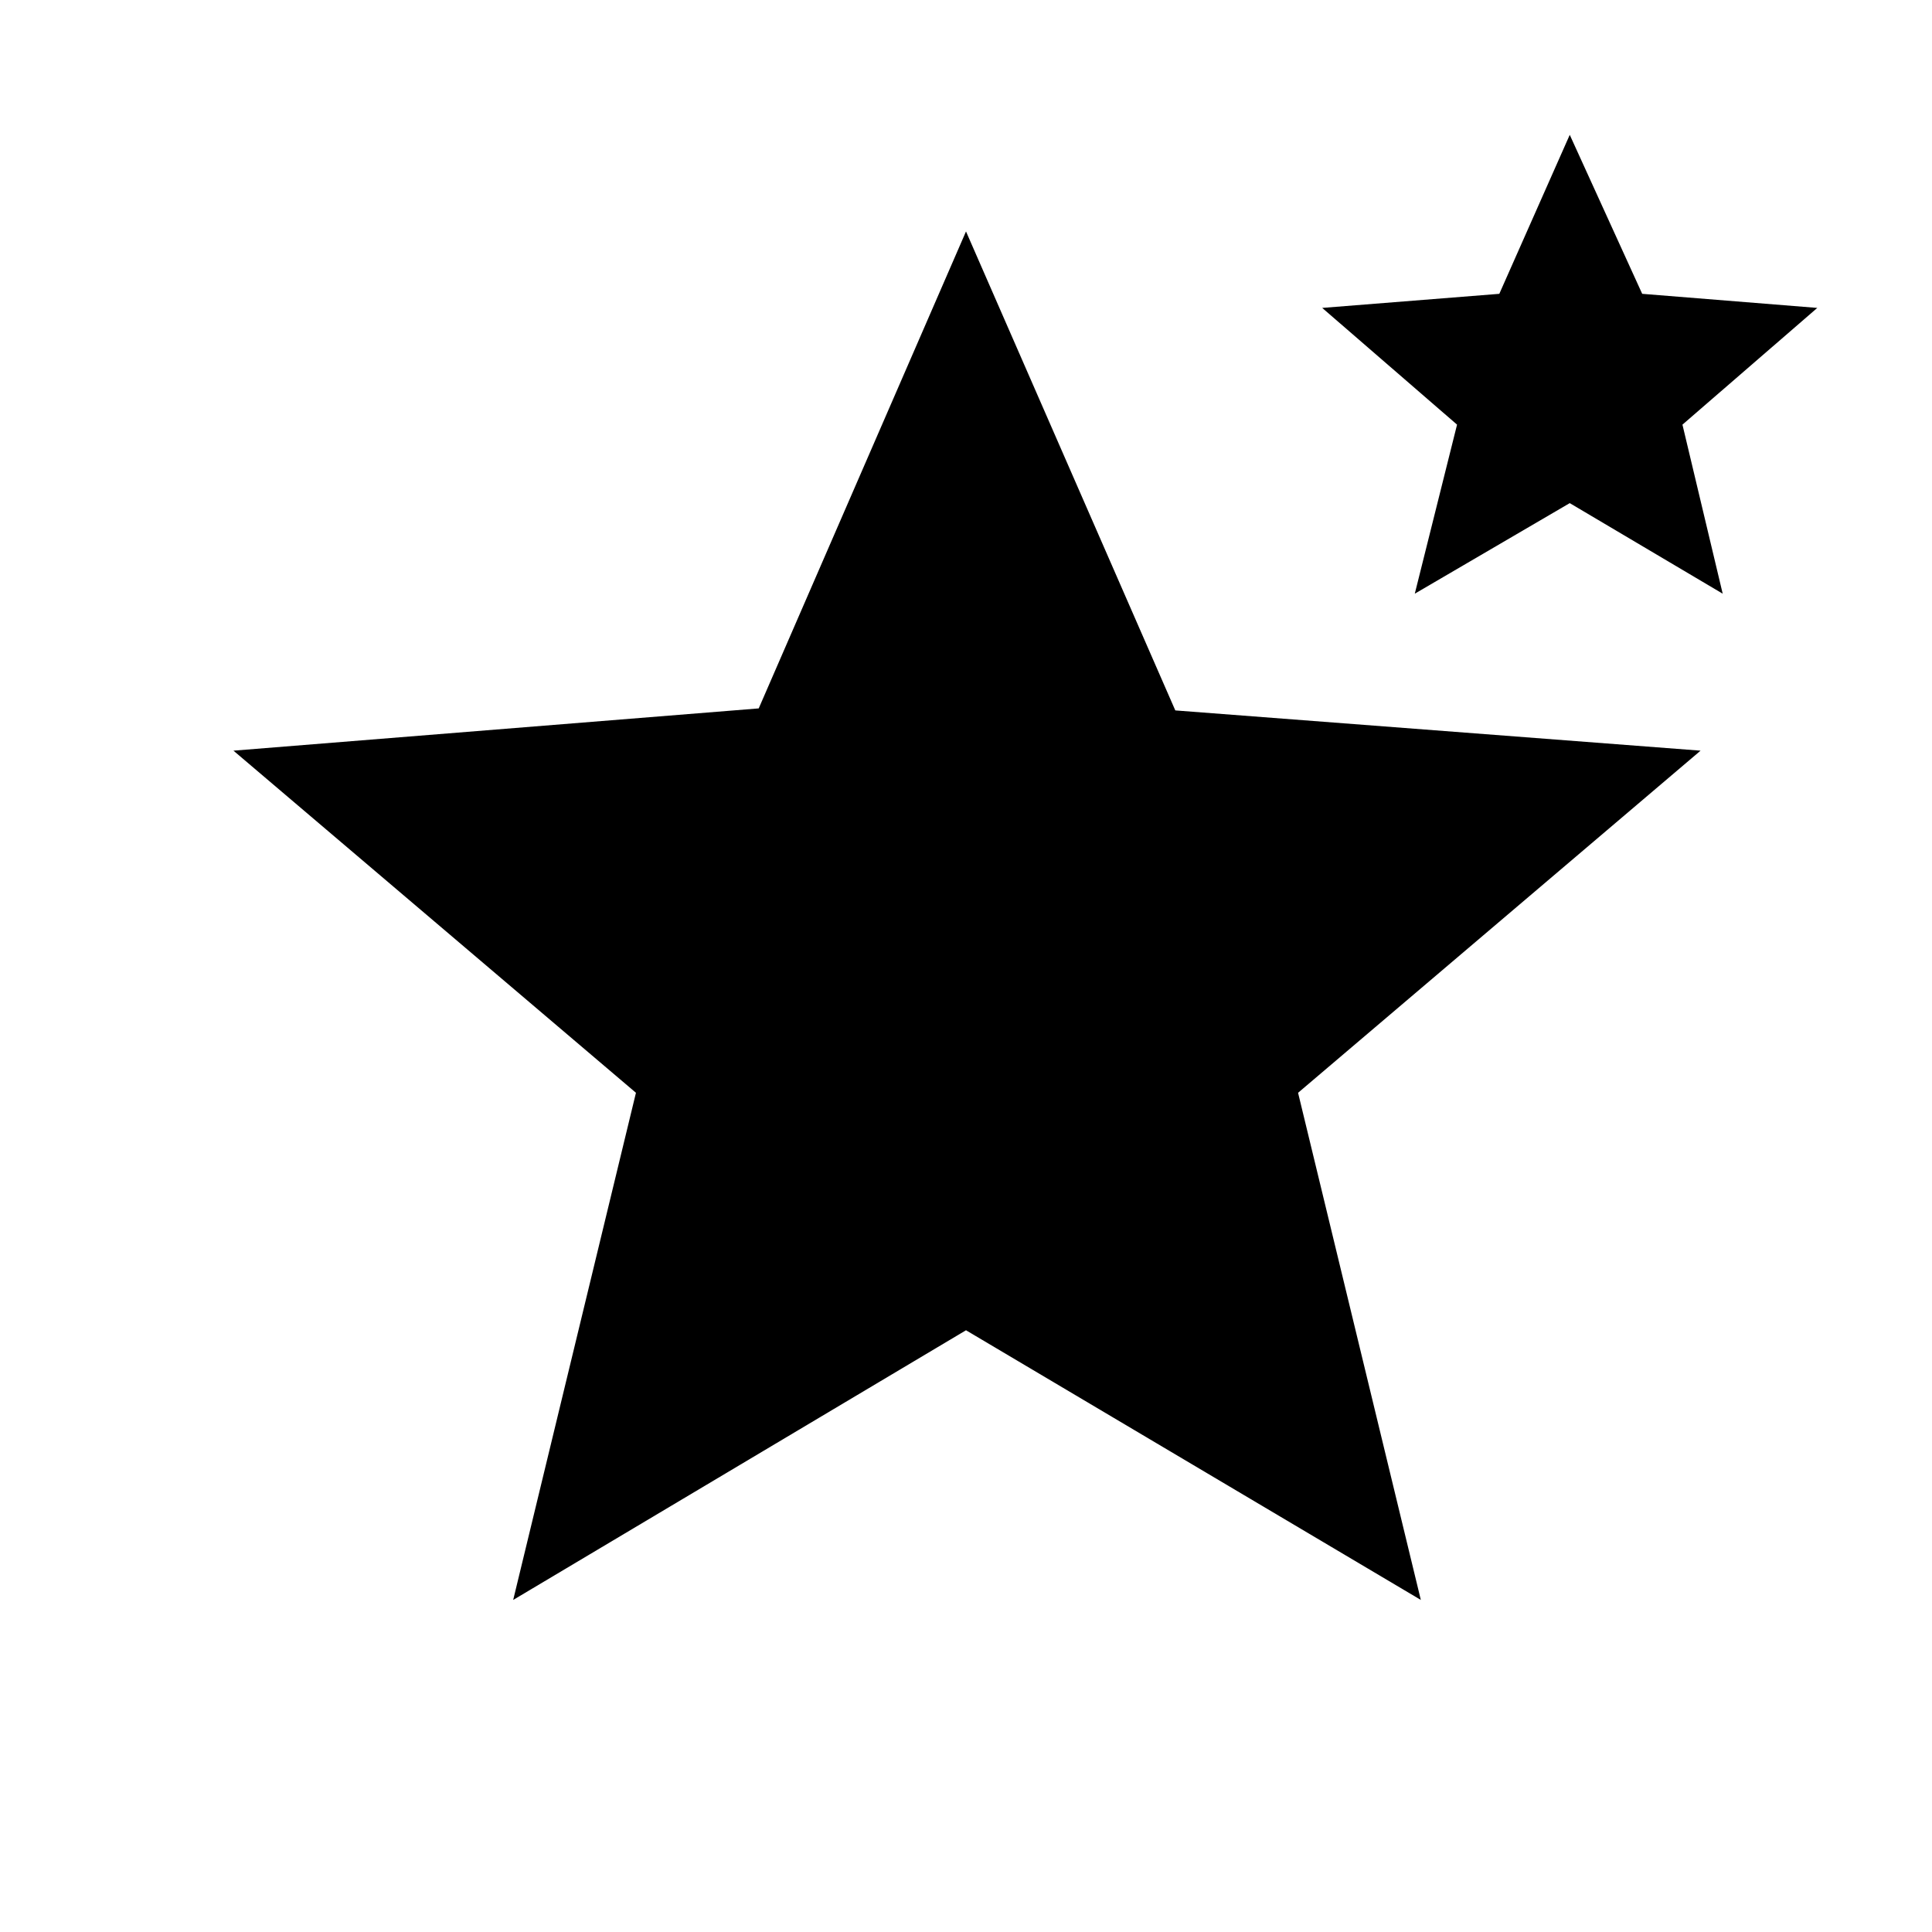<svg xmlns="http://www.w3.org/2000/svg" height="20" viewBox="0 -960 960 960" width="20"><path d="m255-165 61-252-200-170 261-21 103-237 104 238 261 20-200 170 61 252-226-134-225 134Zm448-500 21-84-67-58 88-7 35-79 36 79 87 7-67 58 20 84-76-45-77 45Z"/></svg>